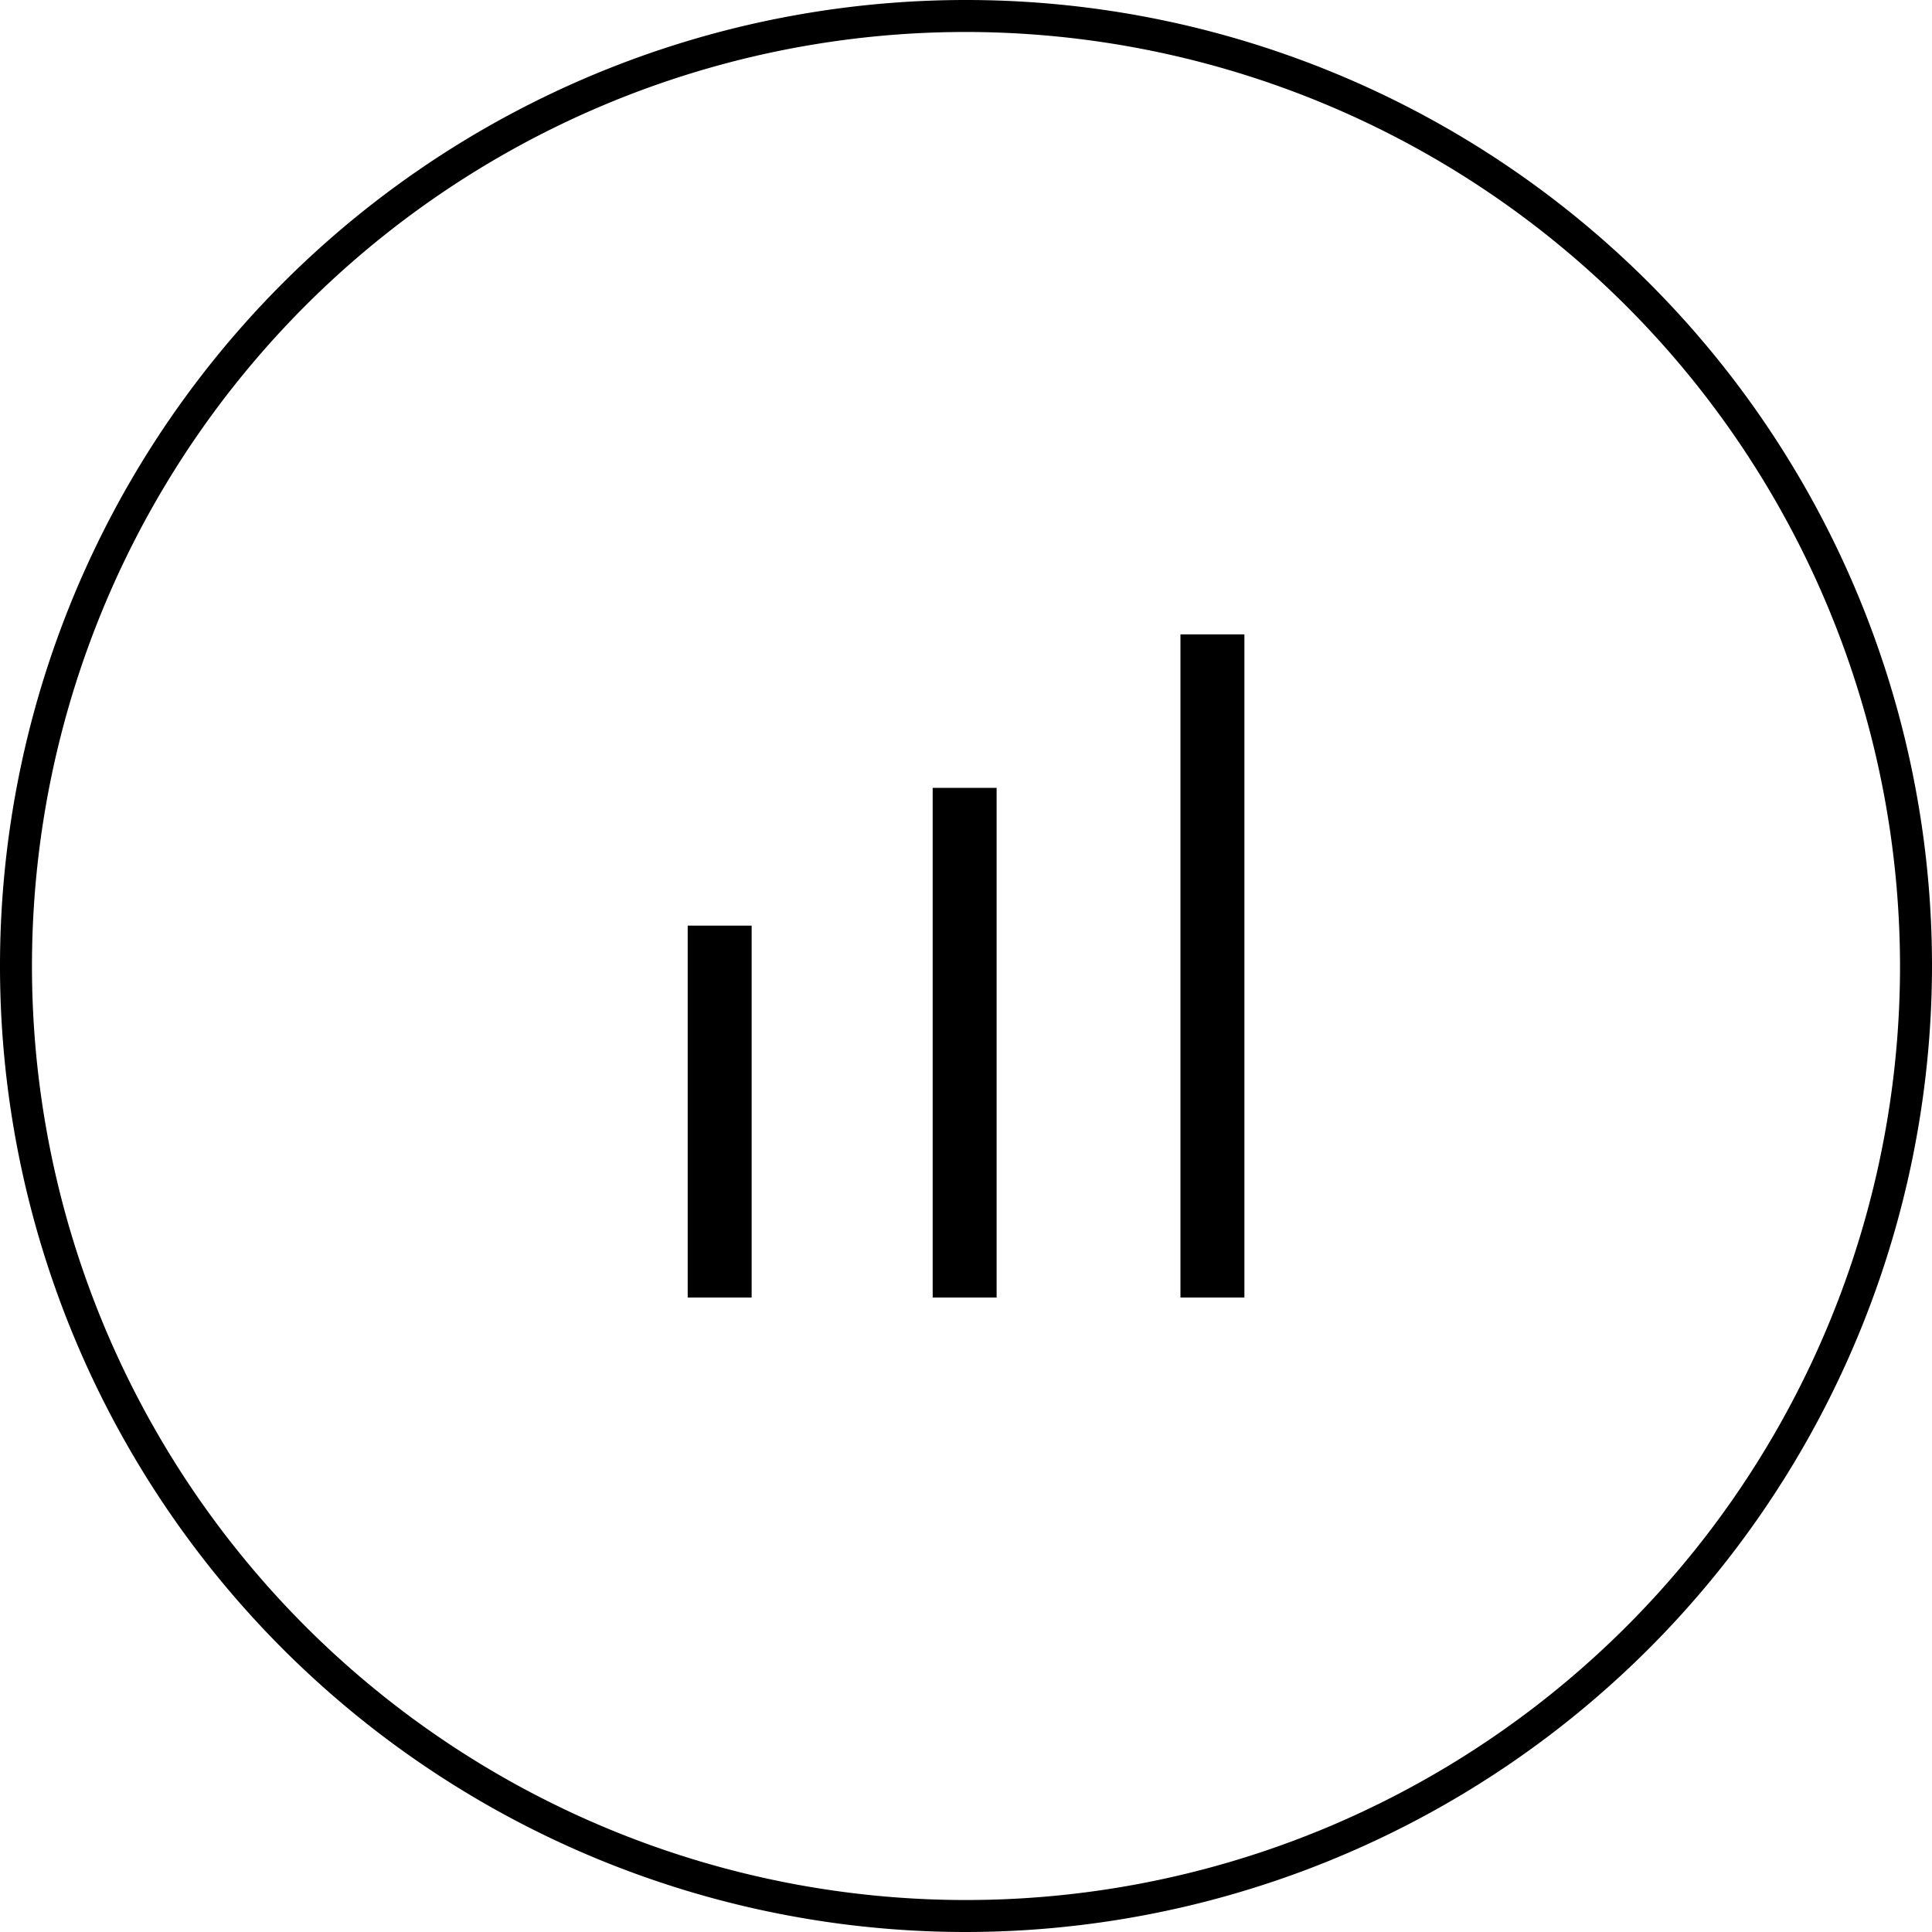 <svg xmlns="http://www.w3.org/2000/svg" viewBox="0 0 200 200">
  <title>farm</title>
  <path class="circleframe" d="M100,200A100,100,0,1,1,200,100,100.11,100.11,0,0,1,100,200ZM100,3.31A96.69,96.69,0,1,0,196.69,100,96.8,96.8,0,0,0,100,3.31Z"/>
  <rect x="71.19" y="95.82" width="6.62" height="38.5"/>
  <rect x="96.55" y="81.56" width="6.62" height="52.76"/>
  <rect x="122.2" y="65.67" width="6.62" height="68.65"/>
</svg>
